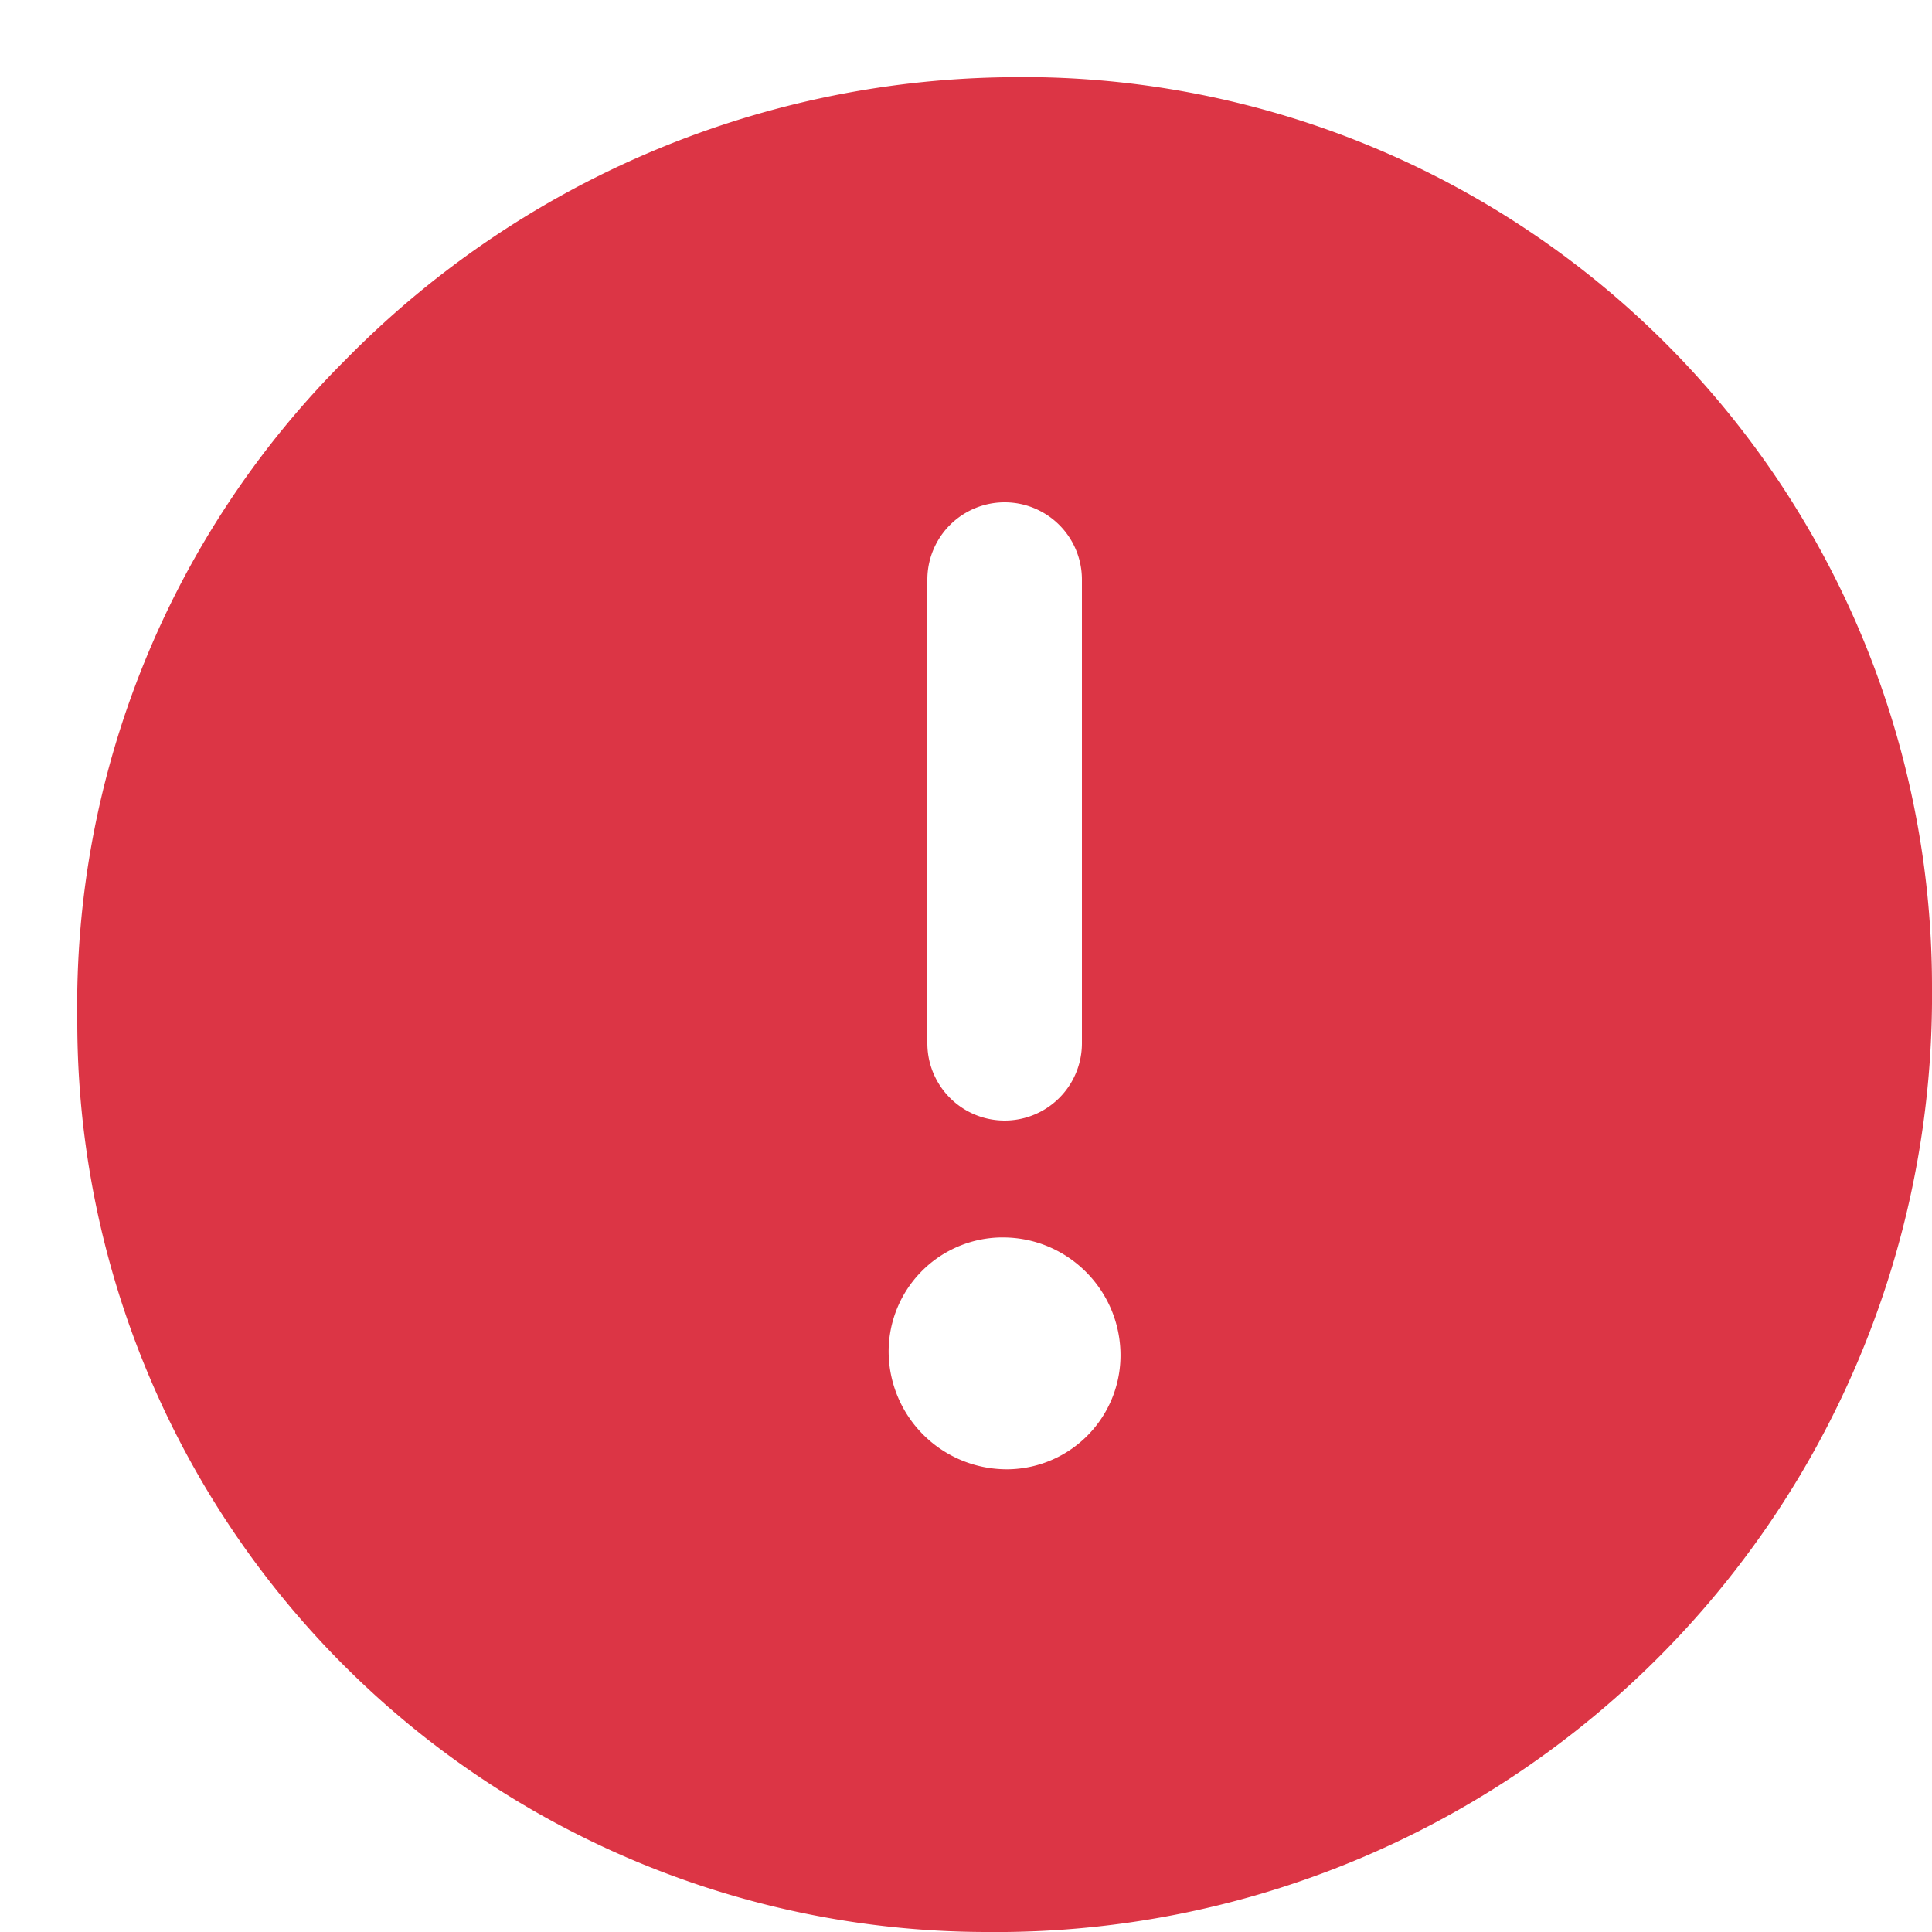<svg xmlns="http://www.w3.org/2000/svg" viewBox="0 0 14 14">
<path
          d="M7.27.56a6.835 6.835 0 00-4.765 2.046A6.608 6.608 0 00.56 7.396 6.596 6.596 0 007.168 14h.12A6.782 6.782 0 0014 7.163 6.589 6.589 0 007.27.56zm-.83 9.264a.827.827 0 01.811-.857h.016c.459 0 .835.364.852.823a.826.826 0 01-.811.857h-.015a.856.856 0 01-.853-.823zm.28-2.264V4.2a.56.56 0 111.12 0v3.36a.56.56 0 11-1.12 0z"
          fill="#DC3545"
        />
</svg>
